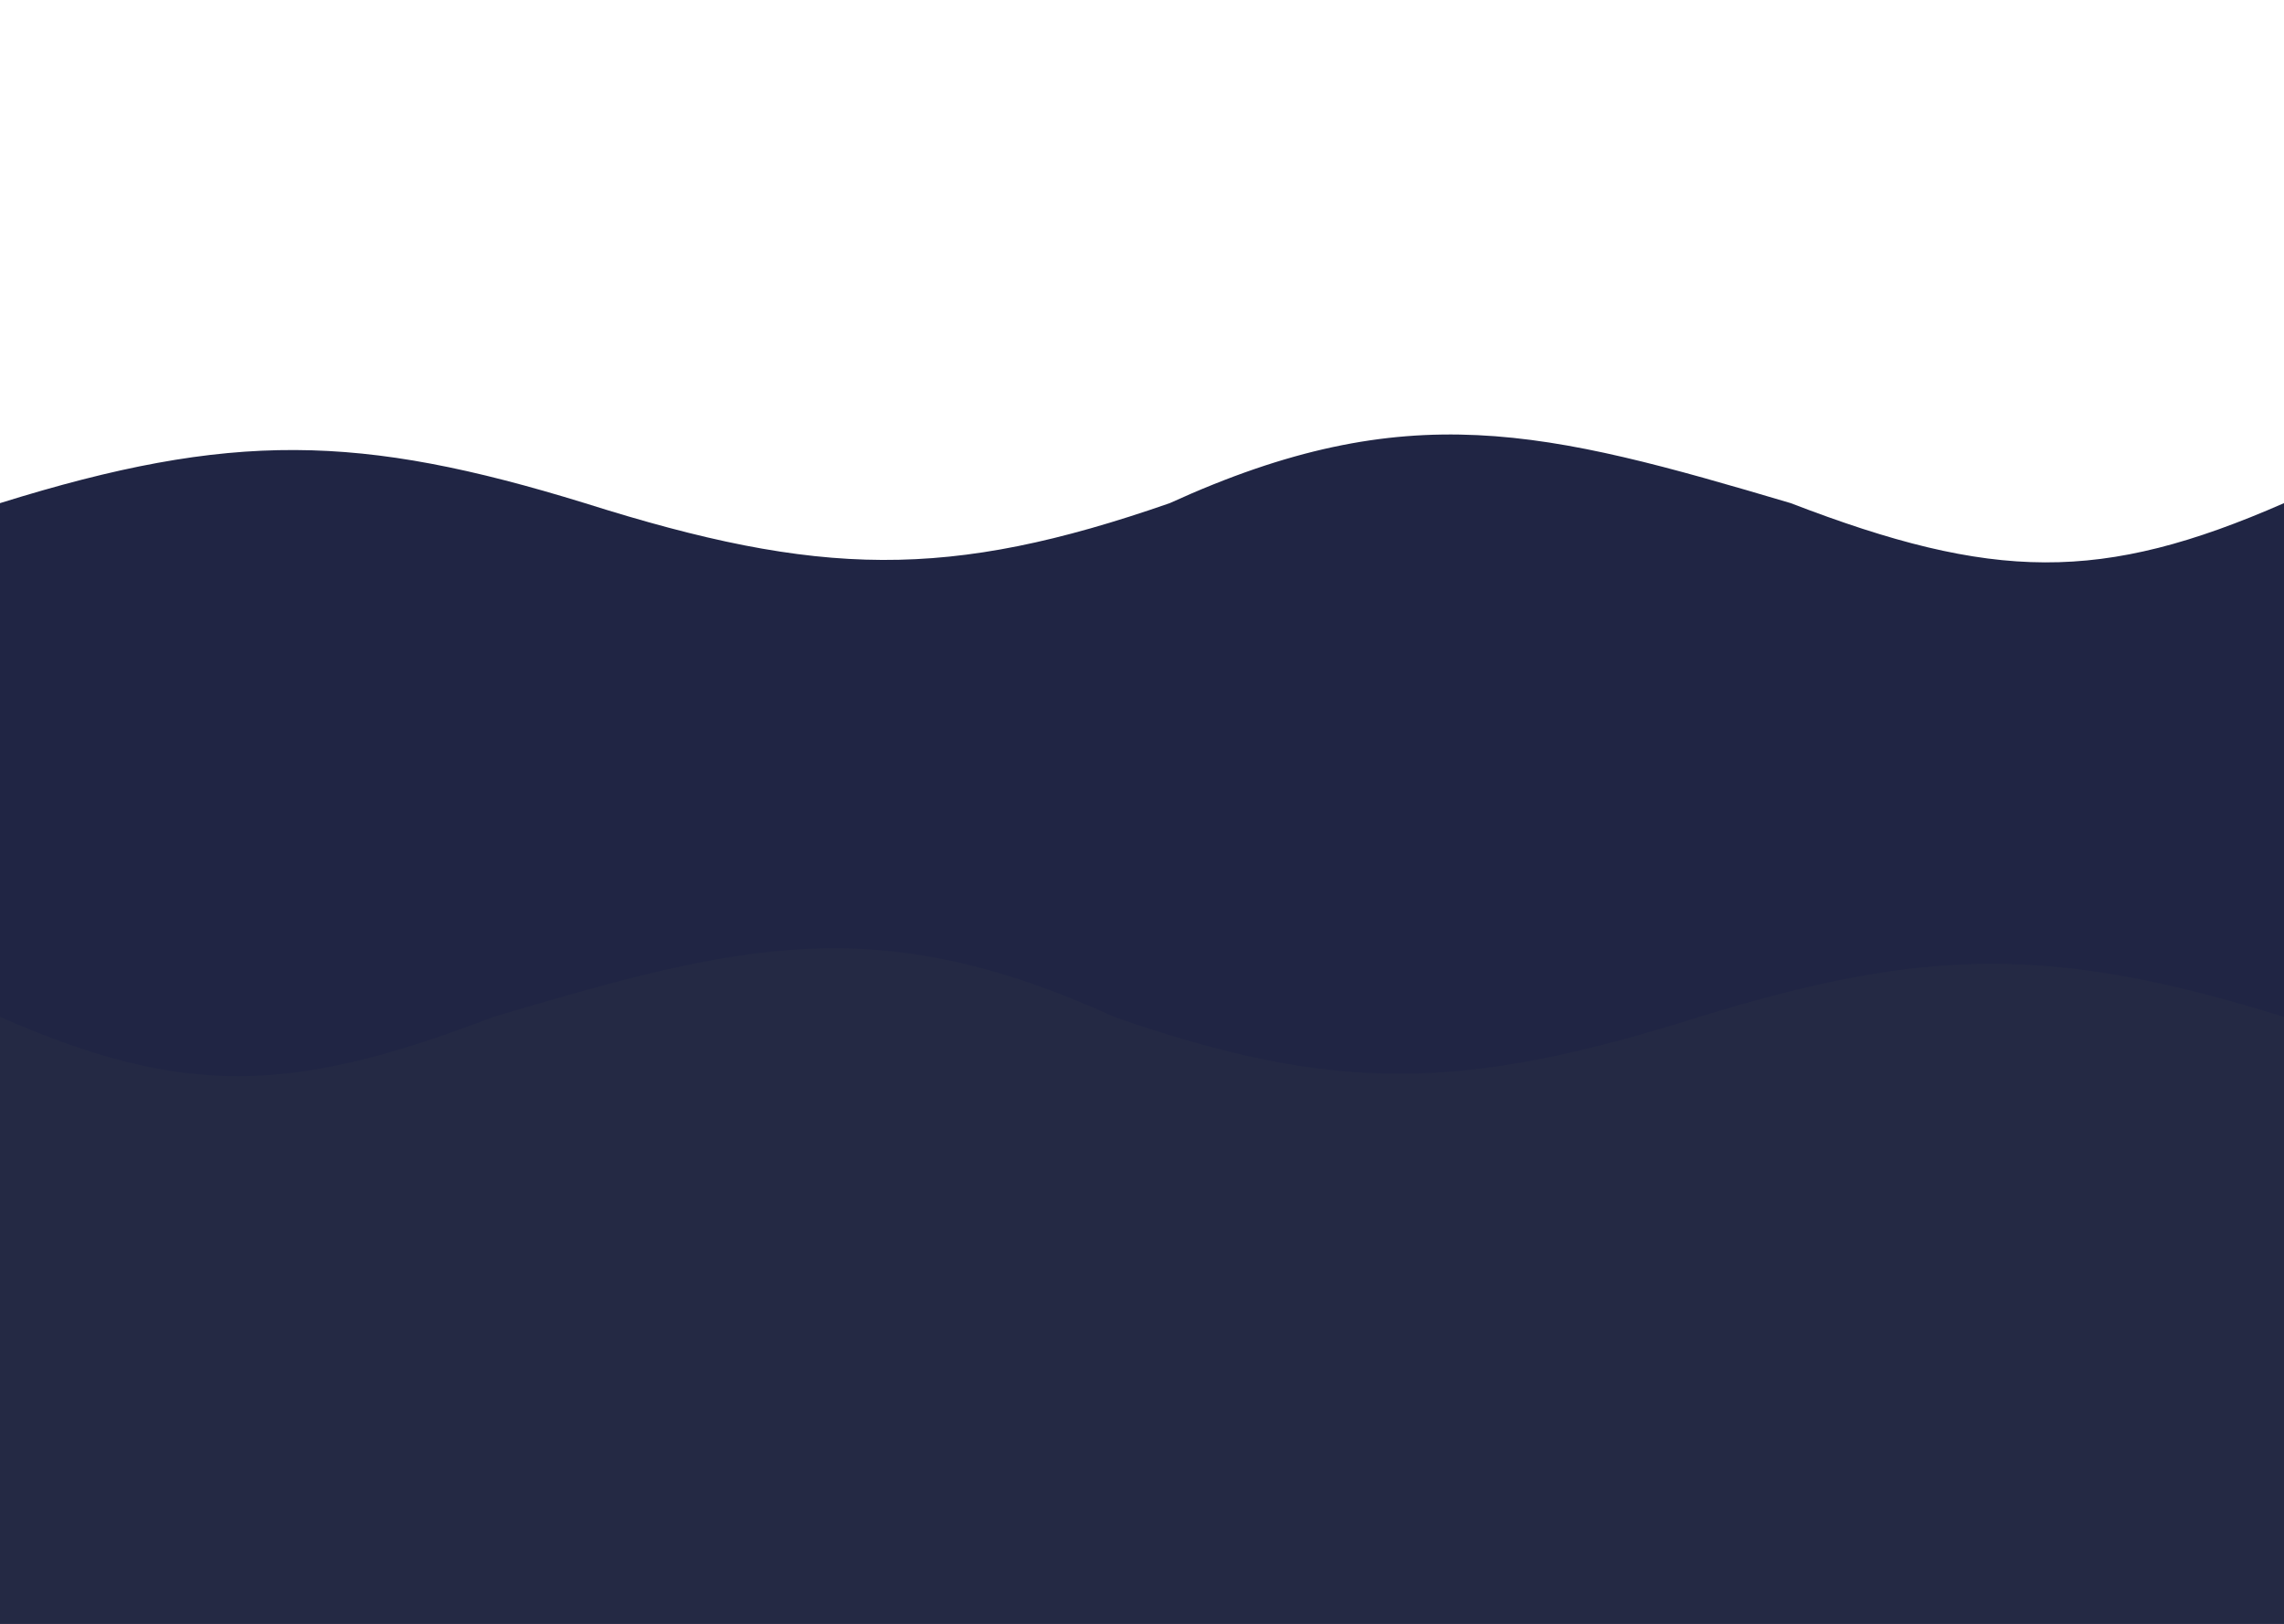 <svg width="1440" height="1024" viewBox="0 0 1440 1024" fill="none" xmlns="http://www.w3.org/2000/svg">
<g clip-path="url(#clip0_383_2286)">
<path d="M0 317.291C146.15 271.704 226.811 273.568 368.75 317.291C516.87 364.121 597.769 365.944 737.5 317.291C887.678 248.797 974.294 271.442 1129 317.291C1256.69 366.447 1324.9 367.753 1440 317.291V1125.29H0V317.291Z" fill="#202544"/>
<path d="M1440 641.291C1293.85 595.704 1213.19 597.568 1071.25 641.291C923.13 688.121 842.231 689.944 702.5 641.291C552.322 572.797 465.706 595.442 311 641.291C183.311 690.447 115.098 691.753 0 641.291V1449.29H1440V641.291Z" fill="#242944"/>
</g>
<defs>
<clipPath id="clip0_383_2286">
<rect width="1440" height="1024" fill="white"/>
</clipPath>
</defs>
</svg>
